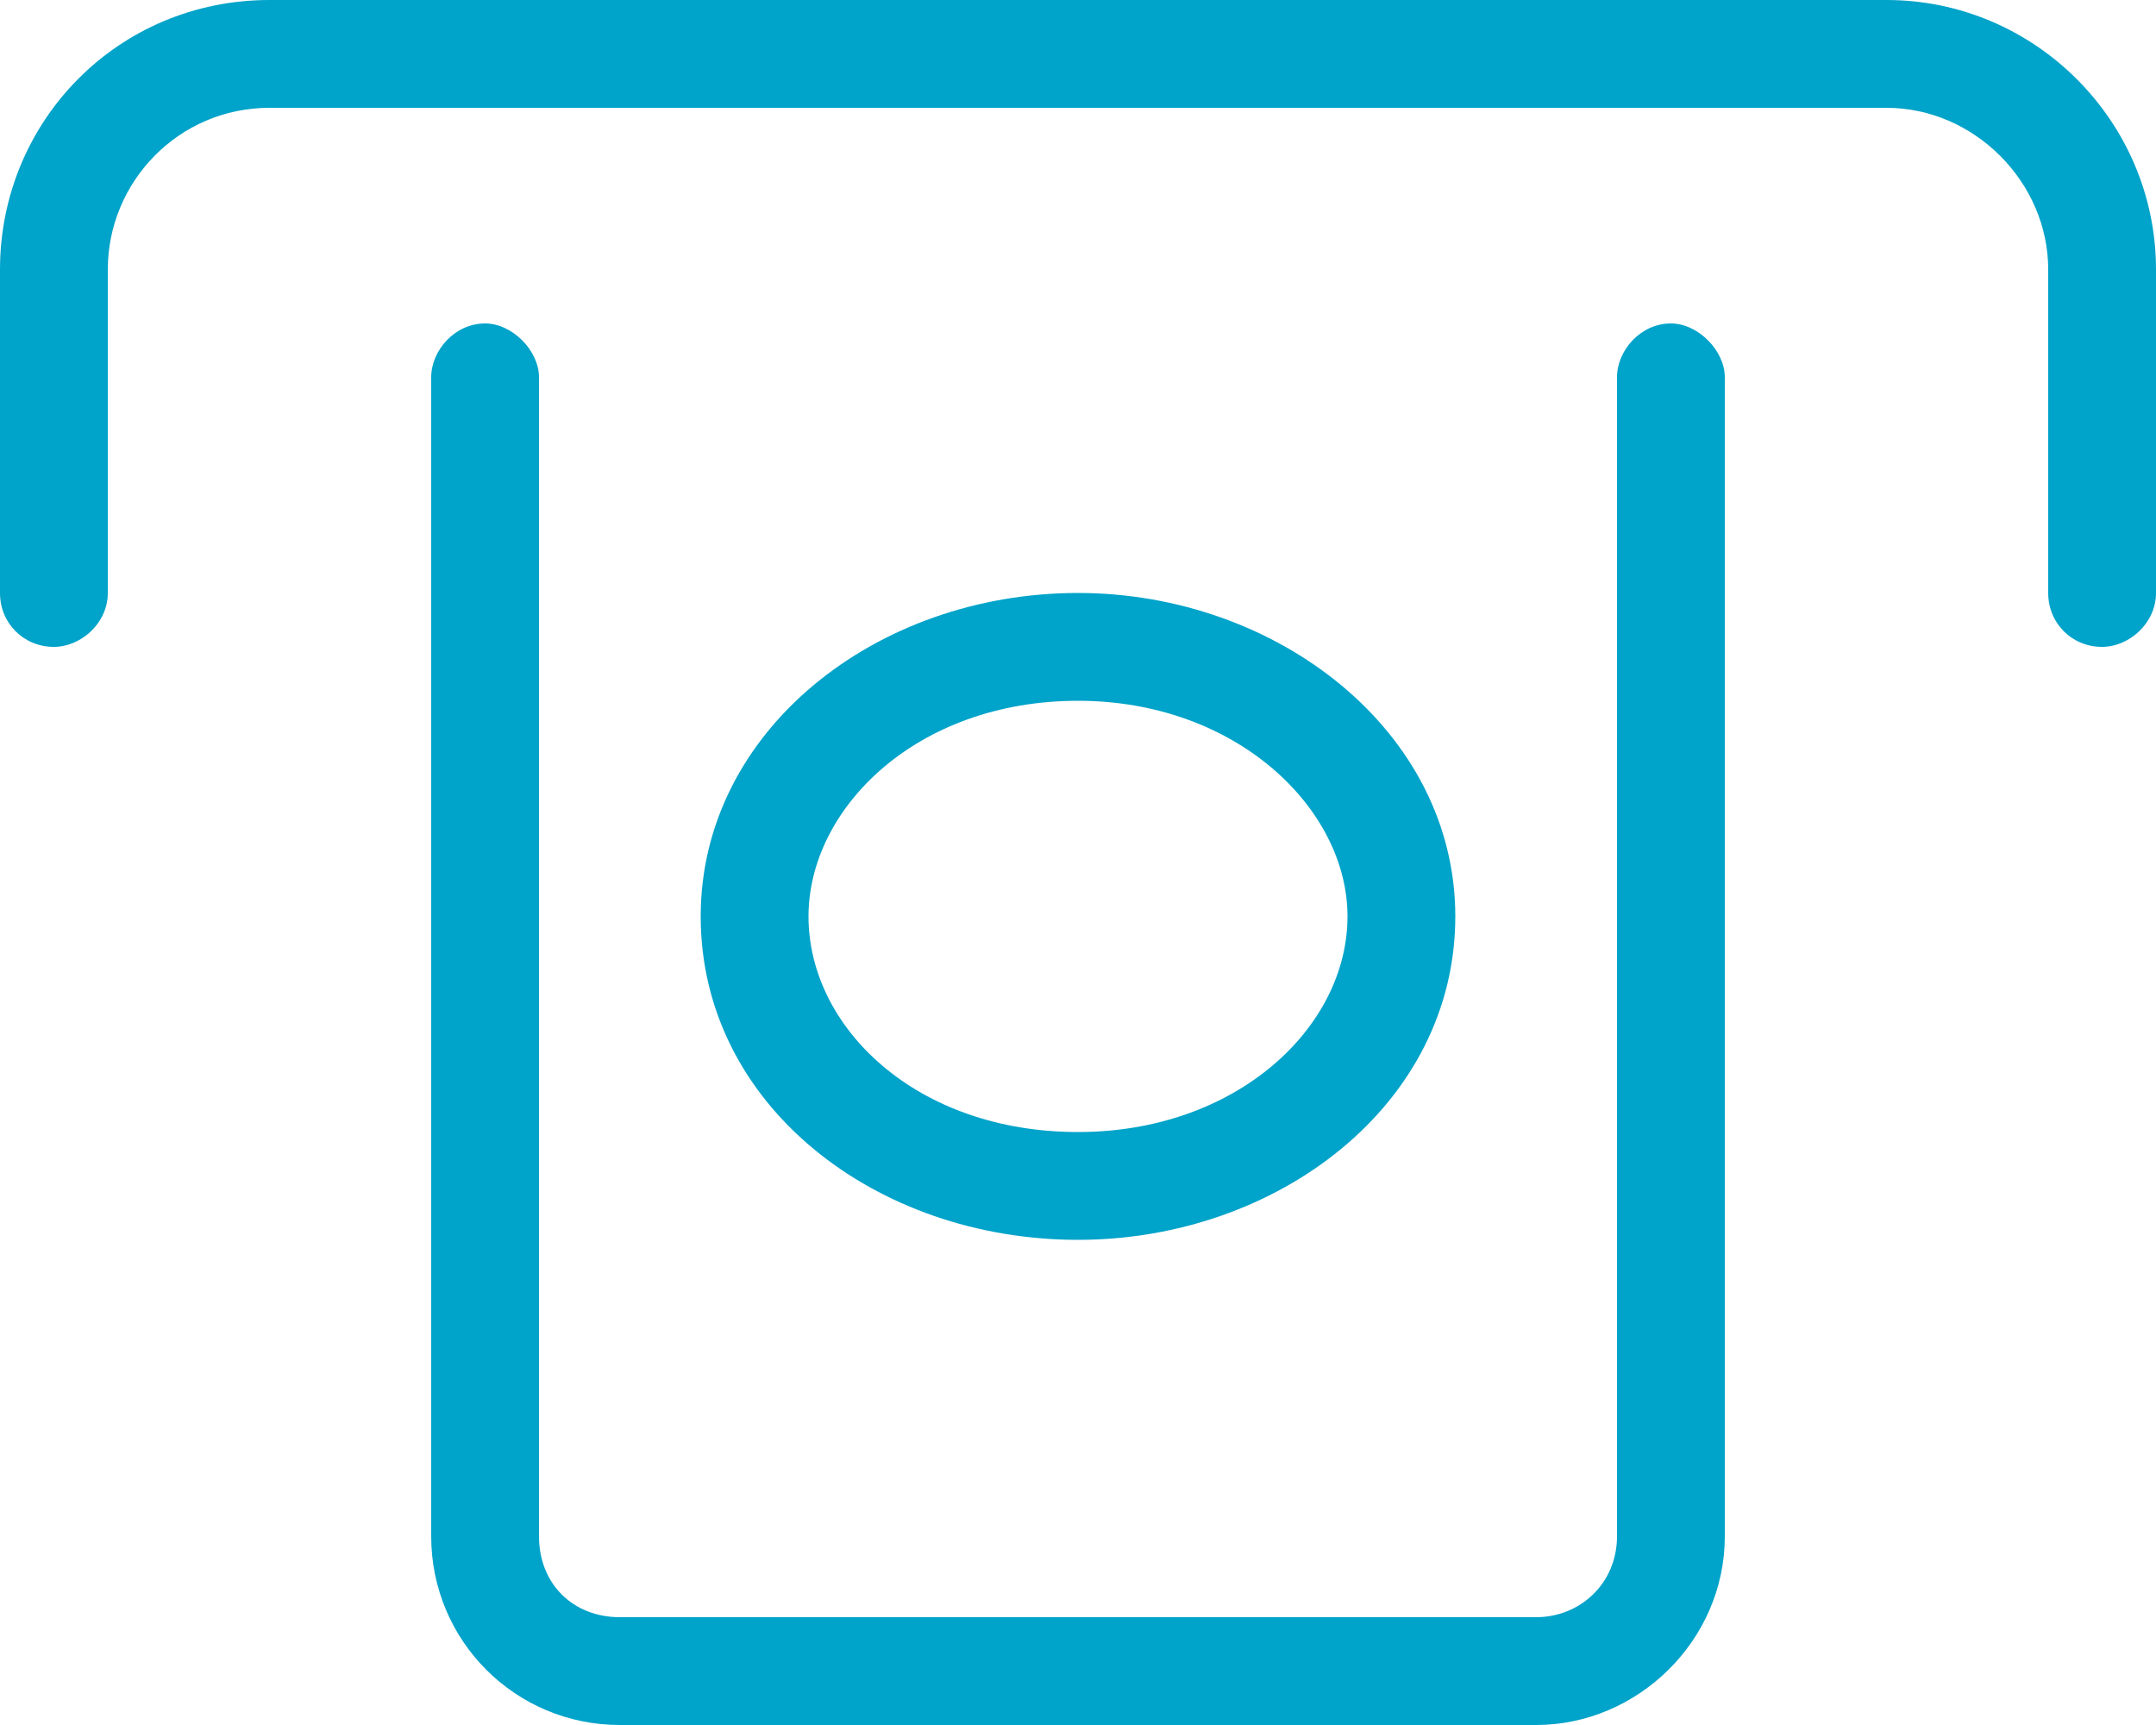 <svg width="20" height="16" viewBox="0 0 20 16" fill="none" xmlns="http://www.w3.org/2000/svg">
<path d="M2.5 1C1.656 1 1 1.688 1 2.5V5.5C1 5.781 0.75 6 0.5 6C0.219 6 0 5.781 0 5.5V2.5C0 1.125 1.094 0 2.5 0H17.5C18.875 0 20 1.125 20 2.5V5.5C20 5.781 19.75 6 19.5 6C19.219 6 19 5.781 19 5.5V2.5C19 1.688 18.312 1 17.5 1H2.5ZM15.5 3C15.75 3 16 3.25 16 3.5V14.25C16 15.219 15.188 16 14.25 16H5.75C4.781 16 4 15.219 4 14.25V3.5C4 3.25 4.219 3 4.5 3C4.75 3 5 3.25 5 3.5V14.25C5 14.688 5.312 15 5.75 15H14.25C14.656 15 15 14.688 15 14.25V3.5C15 3.25 15.219 3 15.5 3ZM10 11.5C8.125 11.5 6.5 10.25 6.5 8.5C6.5 6.781 8.125 5.5 10 5.5C11.844 5.5 13.5 6.781 13.5 8.5C13.5 10.25 11.844 11.5 10 11.5ZM7.5 8.5C7.5 9.531 8.5 10.5 10 10.5C11.469 10.5 12.5 9.531 12.5 8.5C12.5 7.5 11.469 6.5 10 6.5C8.5 6.5 7.5 7.5 7.5 8.5Z" fill="#00A3C9"/>
</svg>
